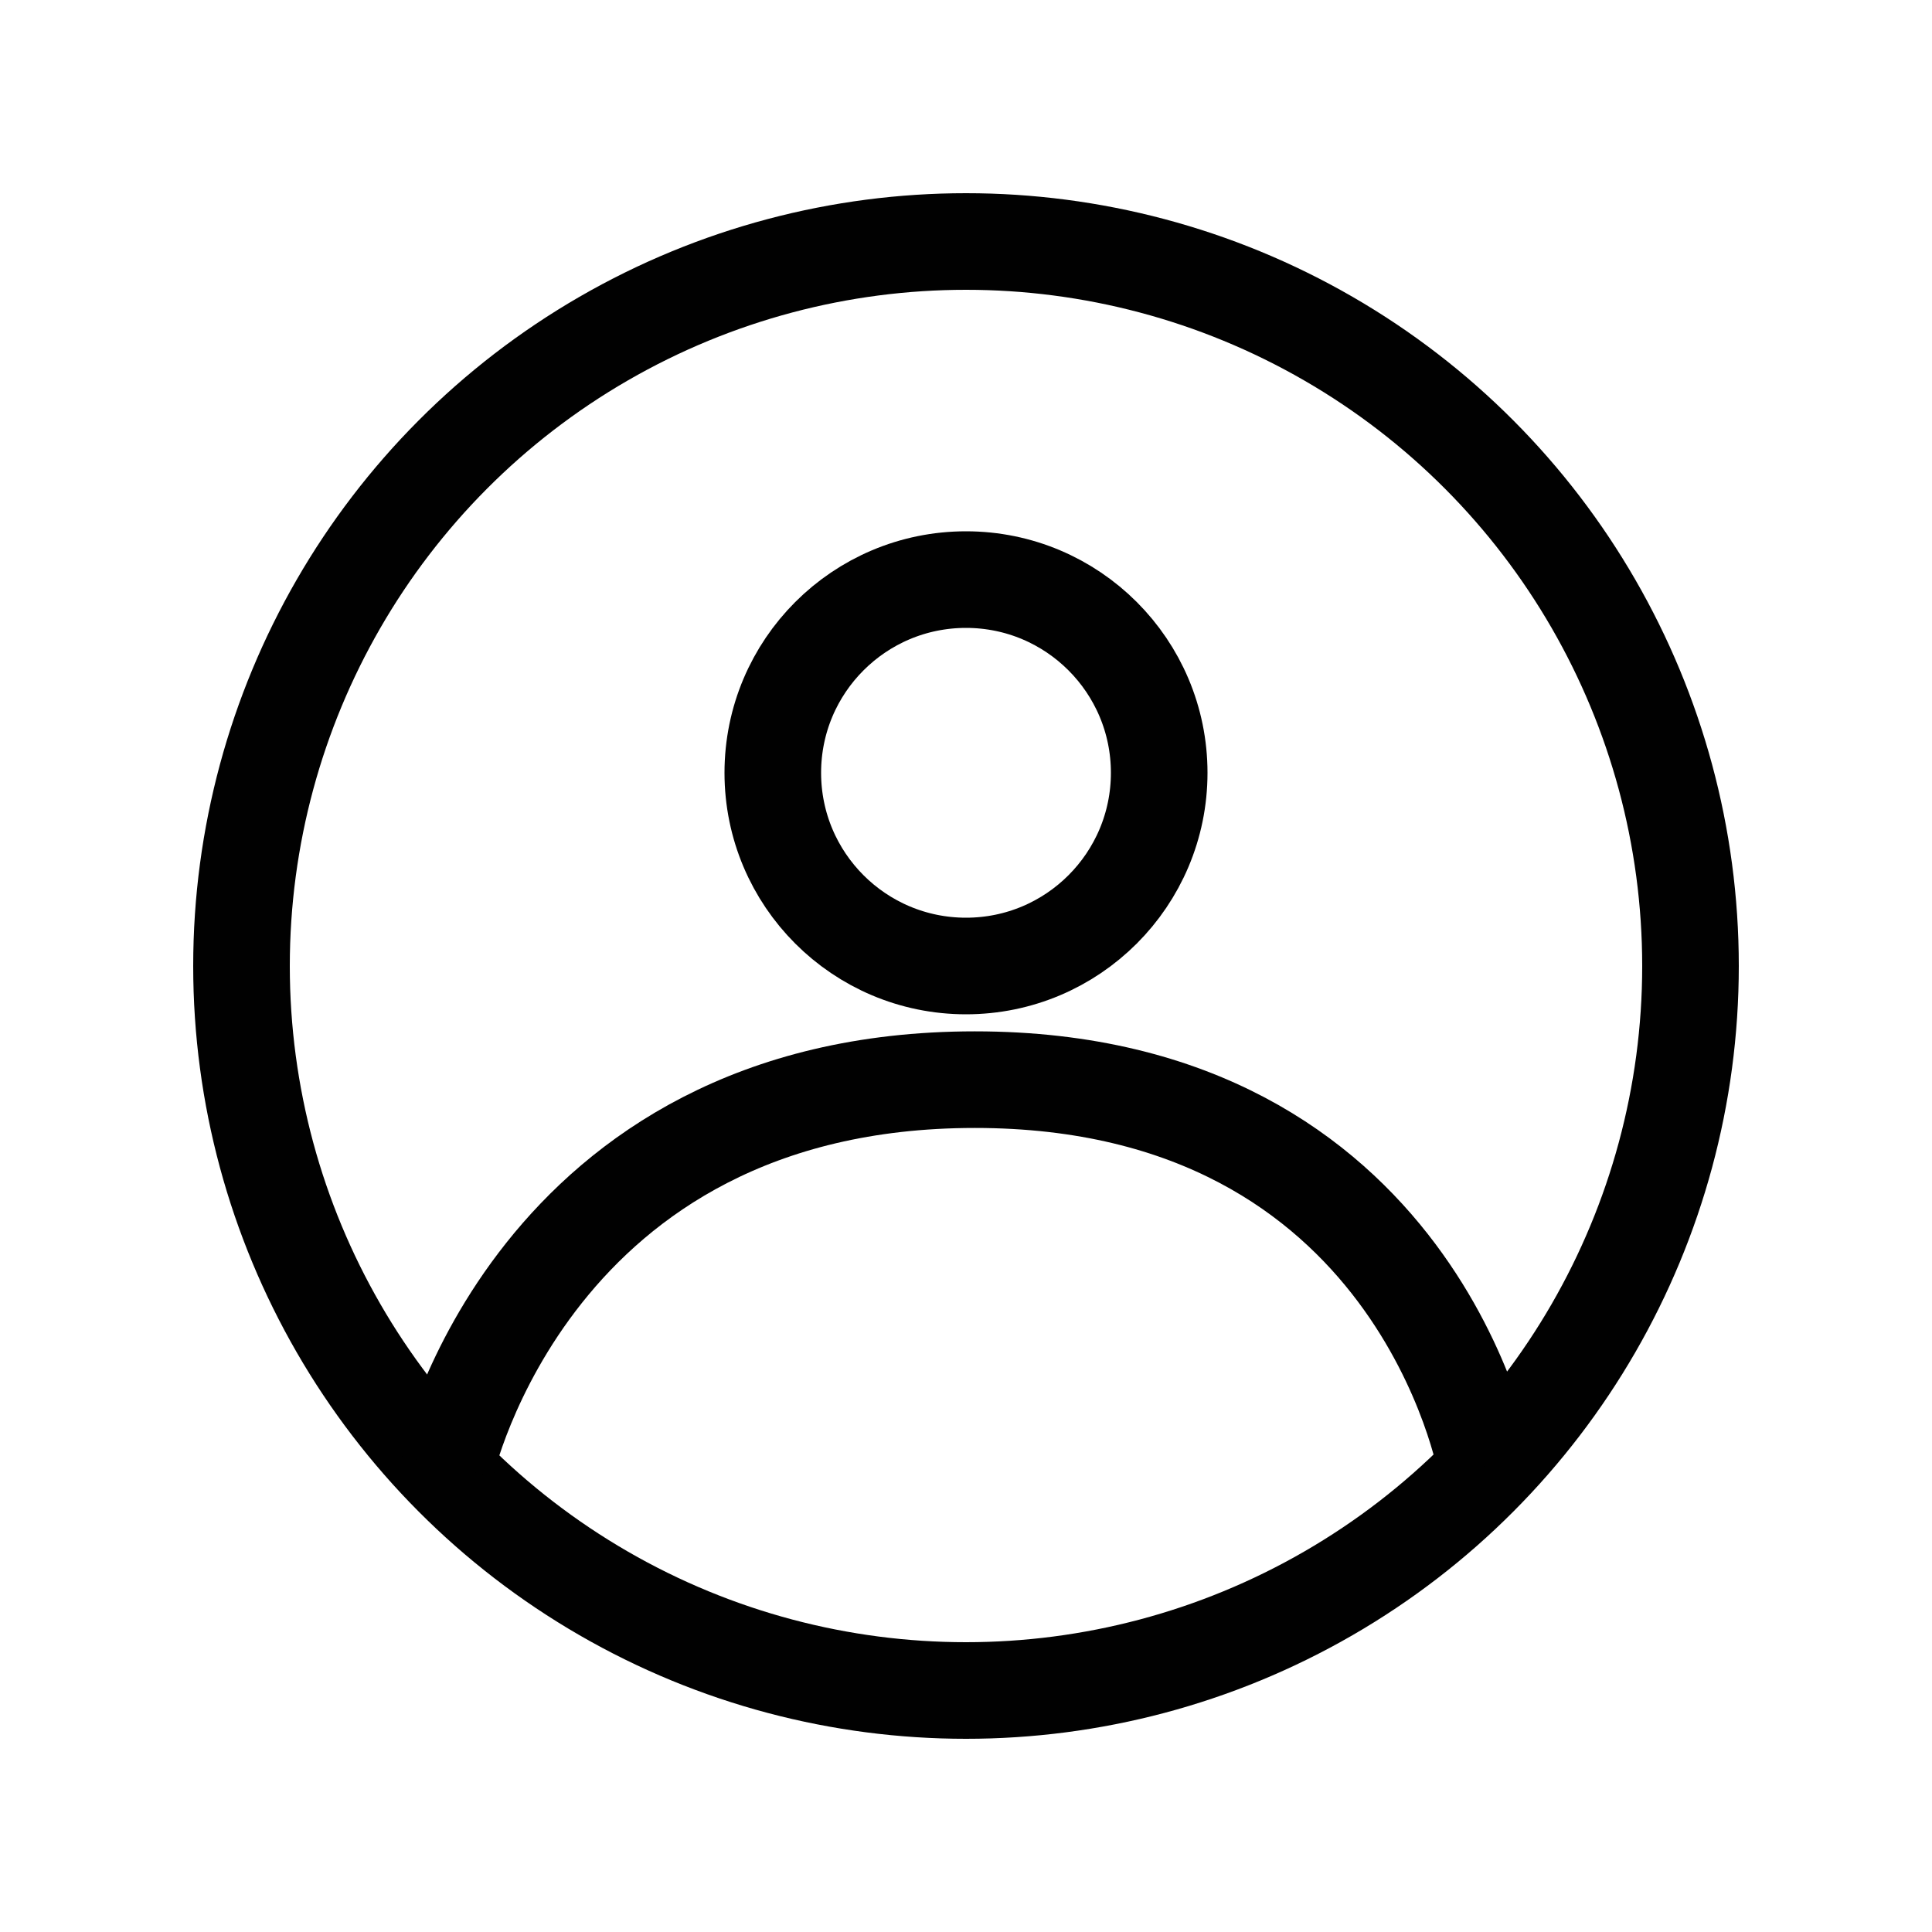 <svg width="40" height="40" viewBox="0 0 40 40" fill="none" xmlns="http://www.w3.org/2000/svg">
<circle cx="20" cy="20" r="15" stroke="#010101" stroke-width="2"/>
<circle cx="20" cy="16" r="4" stroke="#010101" stroke-width="2"/>
<path d="M9.235 30.353C9.235 30.353 11 22.353 20.183 22.353C29.366 22.353 30.765 30.353 30.765 30.353" stroke="#010101" stroke-width="2"/>
</svg>

